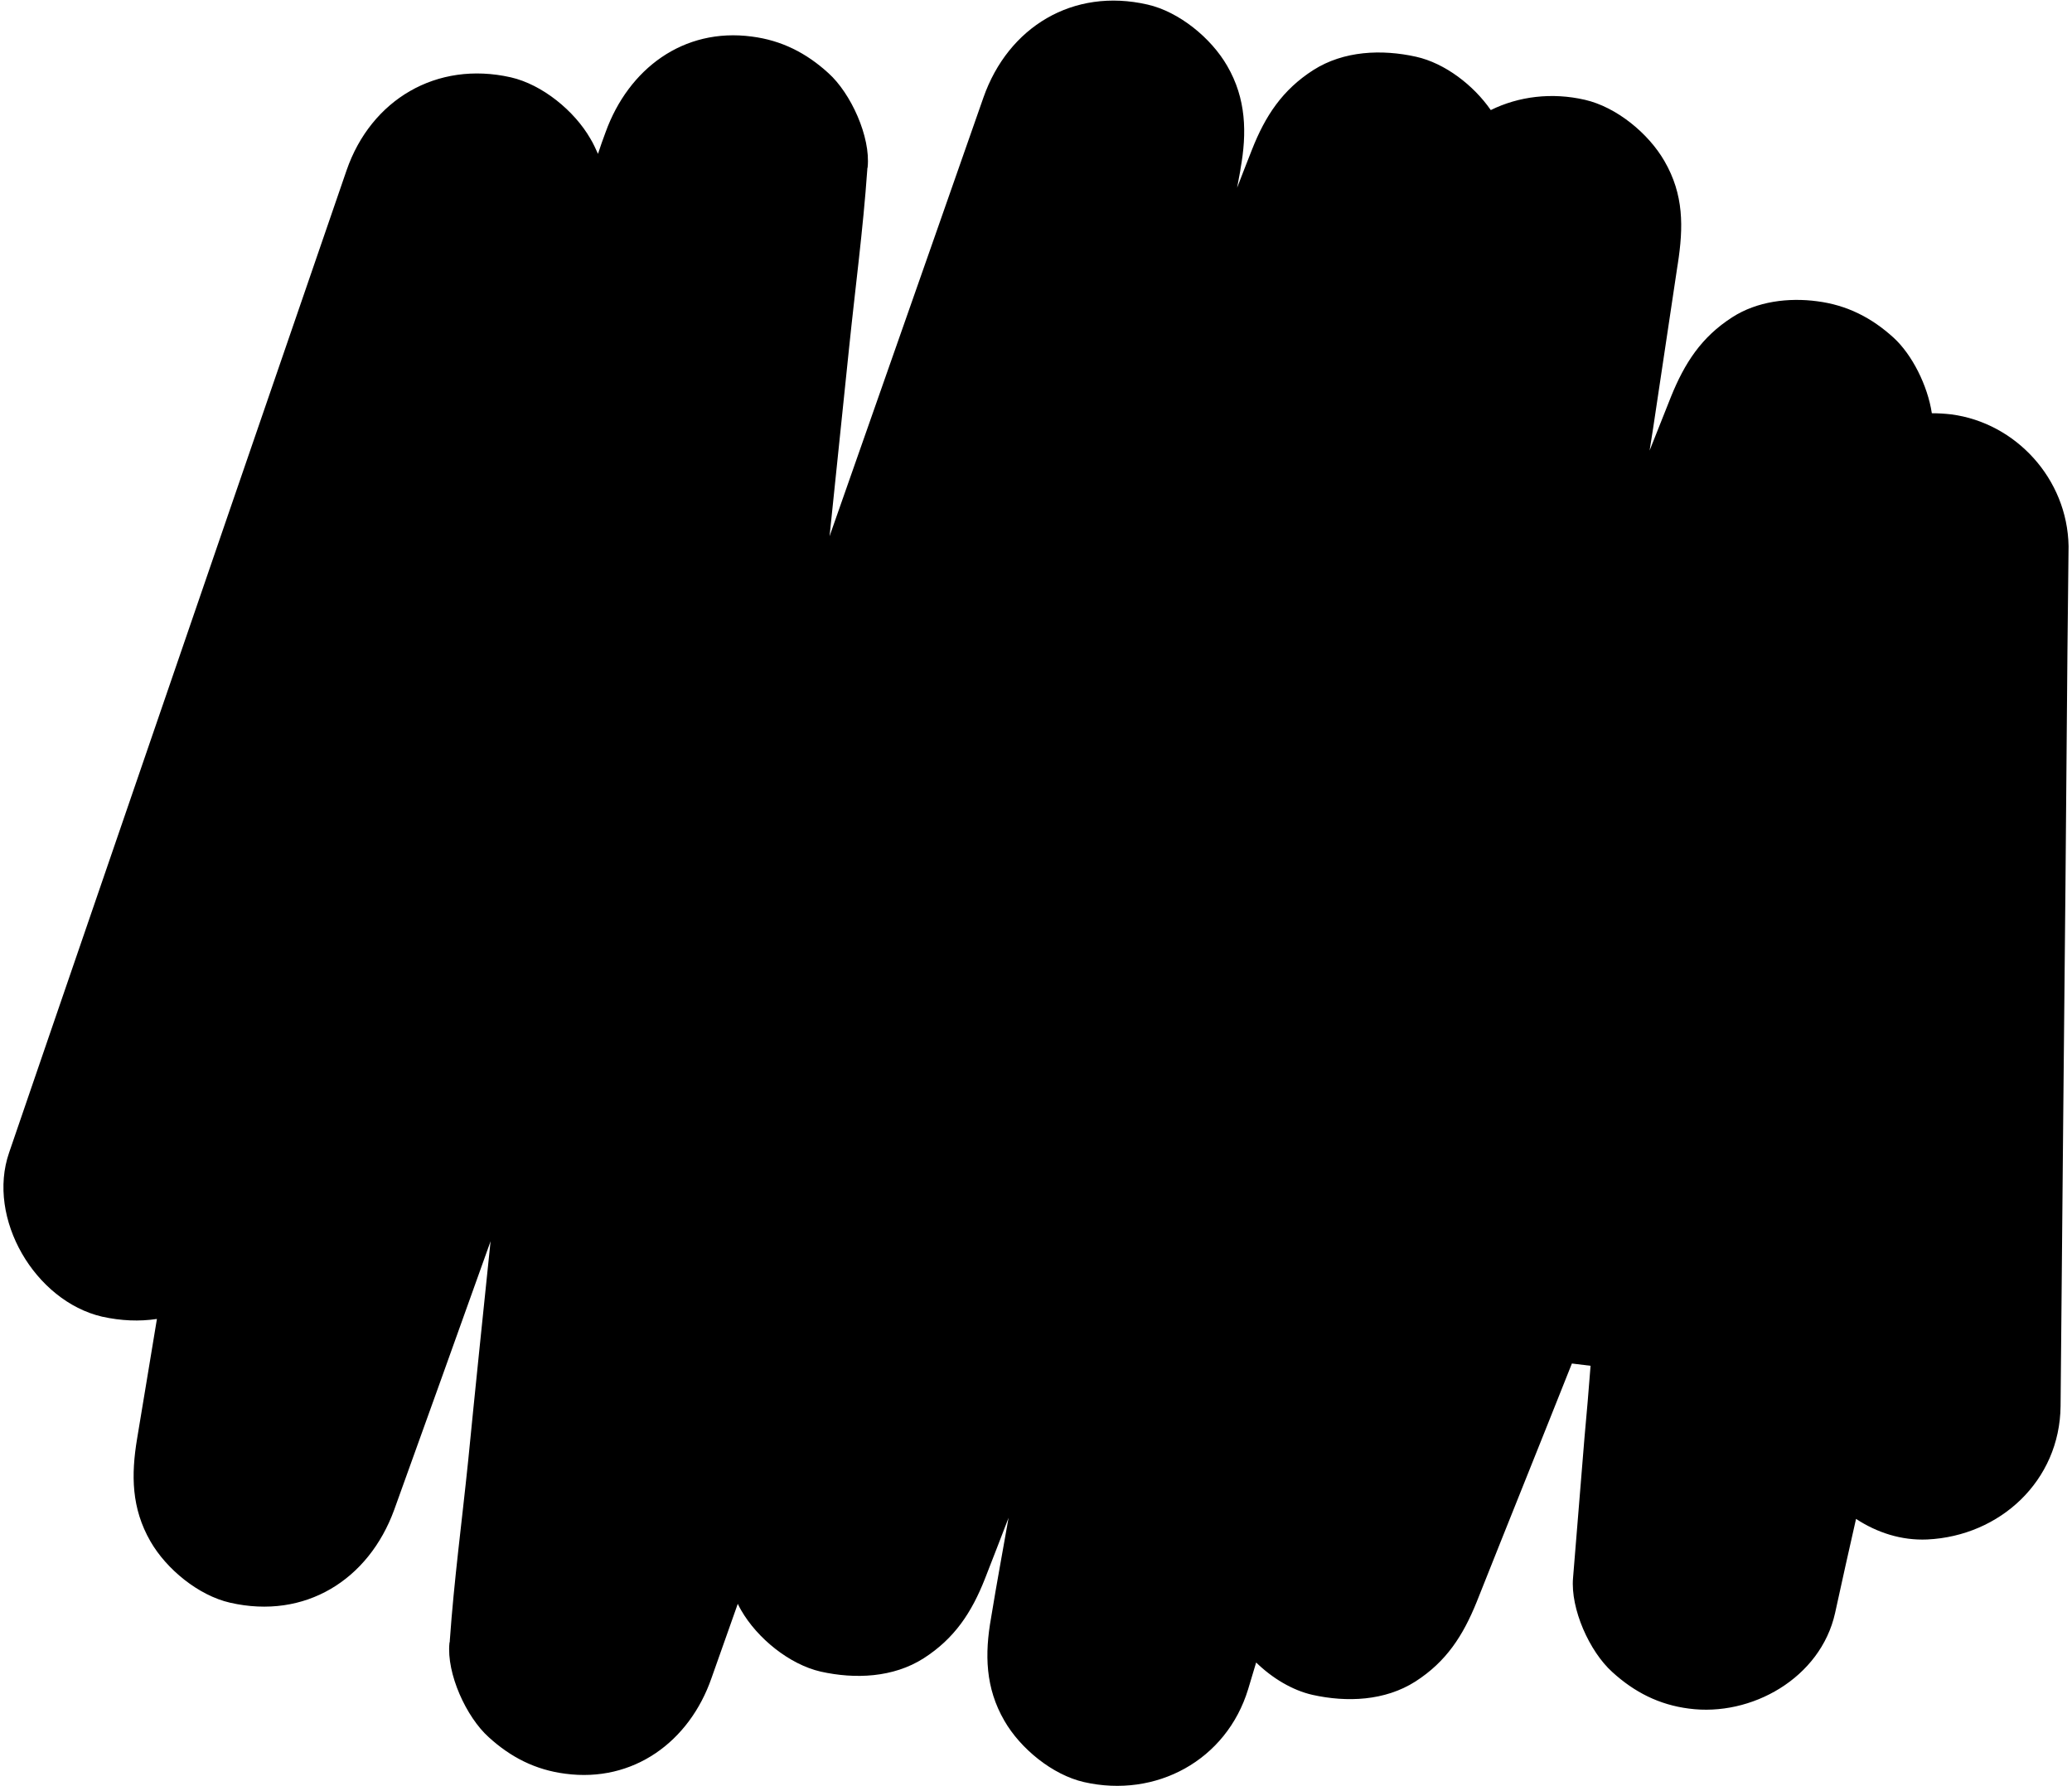 <?xml version="1.0" encoding="UTF-8"?>
<svg width="544px" height="469px" viewBox="0 0 544 469" xmlns="http://www.w3.org/2000/svg" xmlns:xlink="http://www.w3.org/1999/xlink" version="1.1">
 <!-- Generated by Pixelmator Pro 1.4.1 -->
 <path id="path" d="M512.3 108.8 C510.6 108.6 508.9 108.5 507.2 108.5 506.1 101.2 502 93.1 497.2 88.7 491.4 83.4 484.9 80.1 477.1 79.1 469.6 78.1 461.3 79.1 454.8 83.3 446.7 88.5 442.3 95.3 438.7 104.2 436.8 108.9 435 113.6 433.1 118.3 433.4 116.4 433.7 114.5 434 112.6 436.1 98.4 438.3 84.1 440.4 69.9 440.4 69.7 440.5 69.5 440.5 69.3 442 59.6 442.1 51.1 437 42.3 432.8 35 424.4 28.1 416.1 26.2 407.4 24.2 398.7 25.3 391.4 28.9 386.9 22.4 379.4 16.6 371.8 14.9 362.8 12.9 352.8 13.3 344.8 18.4 336.7 23.6 332.2 30.4 328.7 39.3 327.4 42.6 326.1 45.9 324.8 49.3 325.1 47.9 325.3 46.4 325.6 45 325.6 44.8 325.7 44.6 325.7 44.3 327.4 34.9 327.2 25.9 322.2 17.3 318 10 309.6 3.1 301.3 1.2 281.7 -3.3 264.7 7.1 258.2 25.6 253.6 38.7 249 51.9 244.4 65 235.5 90.3 226.7 115.5 217.8 140.8 219.5 124.4 221.2 108 222.9 91.6 224.5 76 226.6 60.3 227.7 44.6 227.7 44.4 227.7 44.2 227.8 43.9 228.6 35.9 223.4 24.5 217.5 19.2 211.7 13.9 205.2 10.6 197.4 9.6 179.4 7.2 165 18.1 159 34.7 158.3 36.6 157.6 38.5 157 40.4 156.4 39.1 155.8 37.7 155 36.4 150.8 29.1 142.4 22.2 134.1 20.3 114.6 15.9 97.4 26.2 91 44.7 81 73.8 71 102.8 61 131.9 45.1 178.2 29.2 224.5 13.3 270.8 9.7 281.4 6 292 2.4 302.6 -3.6 319.9 9.2 341.6 26.8 345.7 31.8 346.8 36.6 347 41.2 346.3 39.5 356.8 37.7 367.3 36 377.7 34.4 387.3 34.5 396 39.5 404.7 43.7 412 52.1 418.9 60.4 420.8 80.1 425.3 96.8 414.8 103.5 396.4 107.6 385 111.7 373.6 115.8 362.2 120.1 350.1 124.5 338 128.8 325.9 126.8 345.2 124.8 364.4 122.9 383.7 121.3 399.3 119.2 415 118.1 430.7 118.1 430.9 118.1 431.1 118 431.4 117.2 439.4 122.4 450.8 128.3 456.1 134.1 461.4 140.6 464.7 148.4 465.7 166.3 468.1 181 457.3 186.8 440.6 189.1 434.1 191.4 427.6 193.7 421.1 194 421.7 194.3 422.3 194.6 422.8 198.8 430.1 207.2 437 215.5 438.9 224.5 440.9 234.5 440.5 242.5 435.4 250.6 430.2 255.1 423.4 258.6 414.5 260.7 409.2 262.7 403.9 264.8 398.5 263.3 407.1 261.7 415.6 260.3 424.2 260.3 424.4 260.2 424.6 260.2 424.8 258.5 434.3 258.7 443.2 263.7 451.8 267.9 459.1 276.3 466 284.6 467.9 303.5 472.2 322 462.2 327.7 443.5 328.4 441.2 329.1 438.8 329.8 436.5 334 440.6 339.3 443.8 344.6 445 353.6 447 363.6 446.6 371.6 441.5 379.7 436.3 384.1 429.5 387.7 420.6 396 399.7 404.4 378.9 412.7 358 L417.6 358.6 C417.1 364.9 416.6 371.2 416 377.5 415 389.8 414 402 413 414.3 412.3 422.4 417.3 433.6 423.3 439 429.1 444.3 435.6 447.6 443.4 448.6 459.8 450.8 478 440.6 481.8 423.5 483.6 415.3 485.4 407.1 487.3 398.8 492.8 402.4 499.2 404.5 506 404.2 525.1 403.3 540.8 388.8 541 369.2 541.2 343.8 541.5 318.5 541.7 293.1 542.1 252.5 542.5 211.9 542.8 171.3 542.9 162 543 152.7 543.1 143.4 542.8 125.7 529.2 111 512.3 108.8 Z" fill="#000000" fill-opacity="1" stroke="none"/>
</svg>
